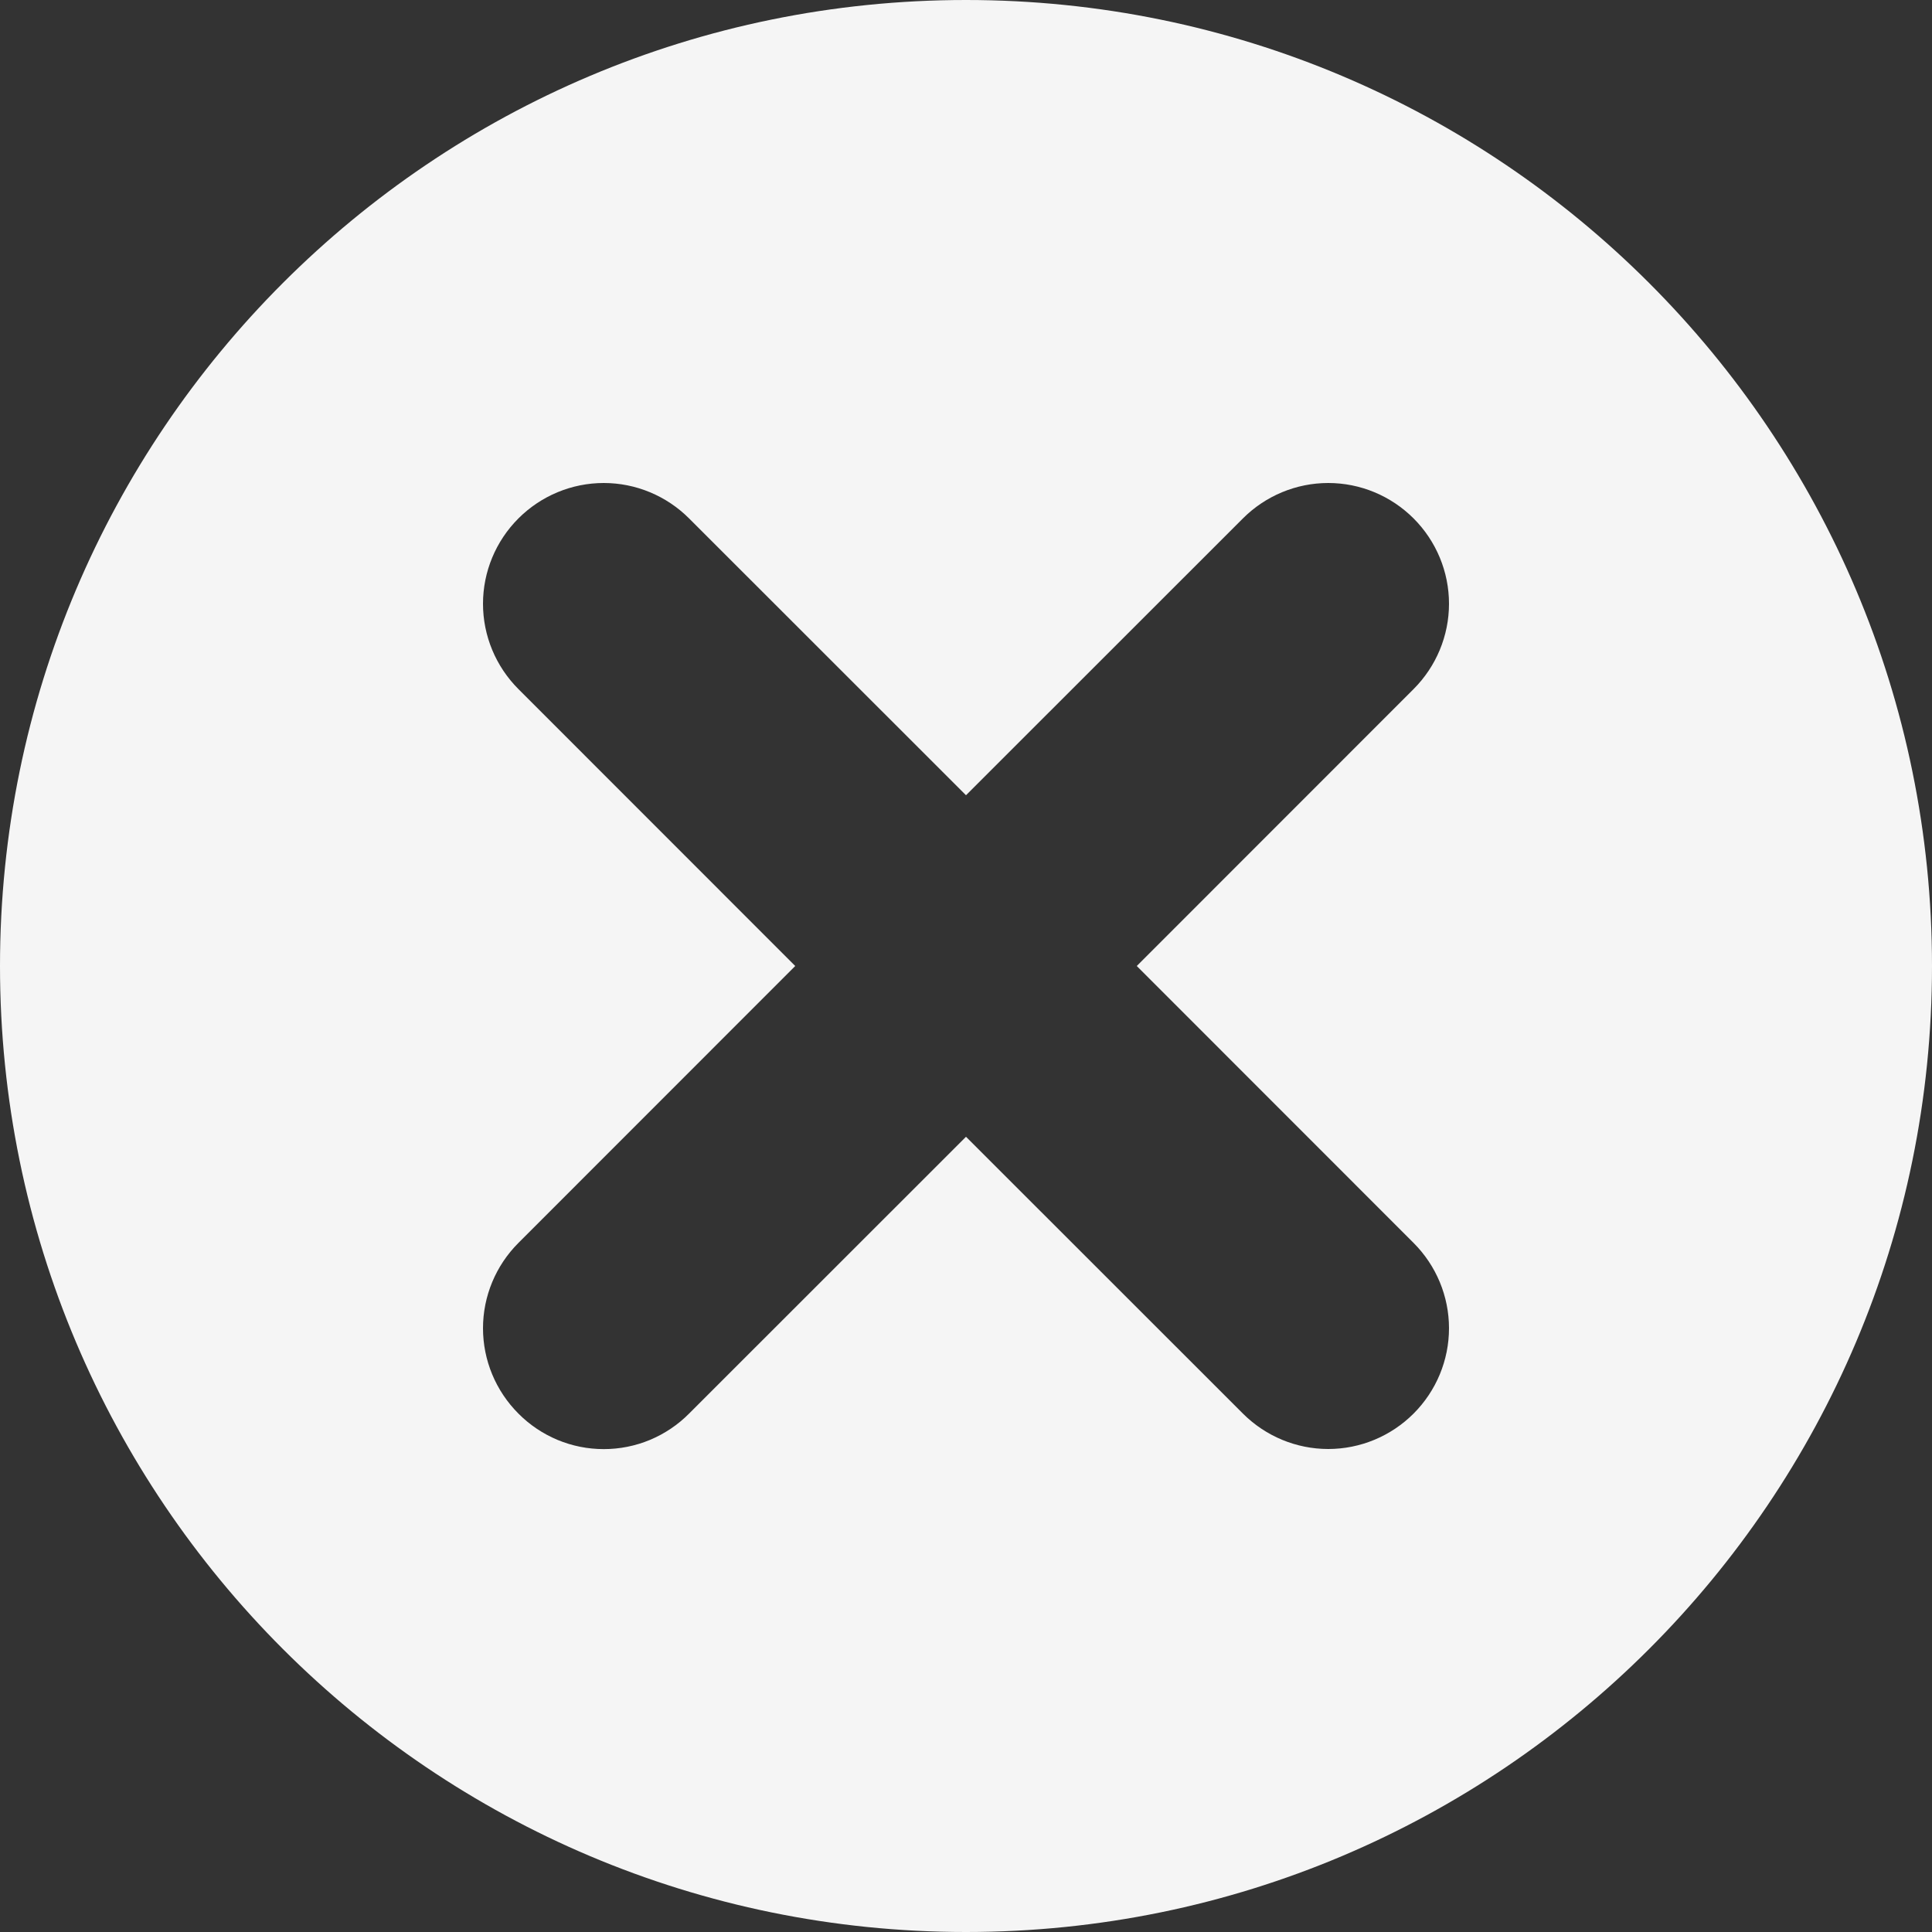 <svg width="18" height="18" viewBox="0 0 18 18" fill="none" xmlns="http://www.w3.org/2000/svg">
<rect x="0" y="0" width="18" height="18" fill="#333333" stroke="none"/>
<path d="M9 0C4.029 0 0 4.03 0 9C0 13.97 4.029 18 9 18C13.971 18 18 13.97 18 9C18 4.03 13.971 0 9 0ZM13.17 11.58C13.381 11.791 13.5 12.077 13.5 12.375C13.5 12.673 13.381 12.959 13.17 13.17C12.959 13.381 12.673 13.5 12.375 13.5C12.077 13.5 11.791 13.381 11.58 13.17L9 10.591L6.42 13.17C6.316 13.275 6.192 13.358 6.056 13.415C5.919 13.472 5.773 13.501 5.625 13.501C5.477 13.501 5.331 13.472 5.194 13.415C5.058 13.358 4.934 13.275 4.83 13.17C4.619 12.959 4.5 12.673 4.5 12.375C4.5 12.077 4.619 11.791 4.83 11.58L7.409 9L4.83 6.42C4.619 6.209 4.5 5.923 4.5 5.625C4.5 5.327 4.619 5.041 4.83 4.83C5.041 4.619 5.327 4.5 5.625 4.5C5.923 4.5 6.209 4.619 6.42 4.83L9 7.409L11.58 4.83C11.791 4.619 12.077 4.5 12.375 4.5C12.673 4.5 12.959 4.619 13.17 4.83C13.381 5.041 13.5 5.327 13.5 5.625C13.5 5.923 13.381 6.209 13.17 6.42L10.591 9L13.17 11.58Z" fill="#F5F5F5"/>
</svg>
